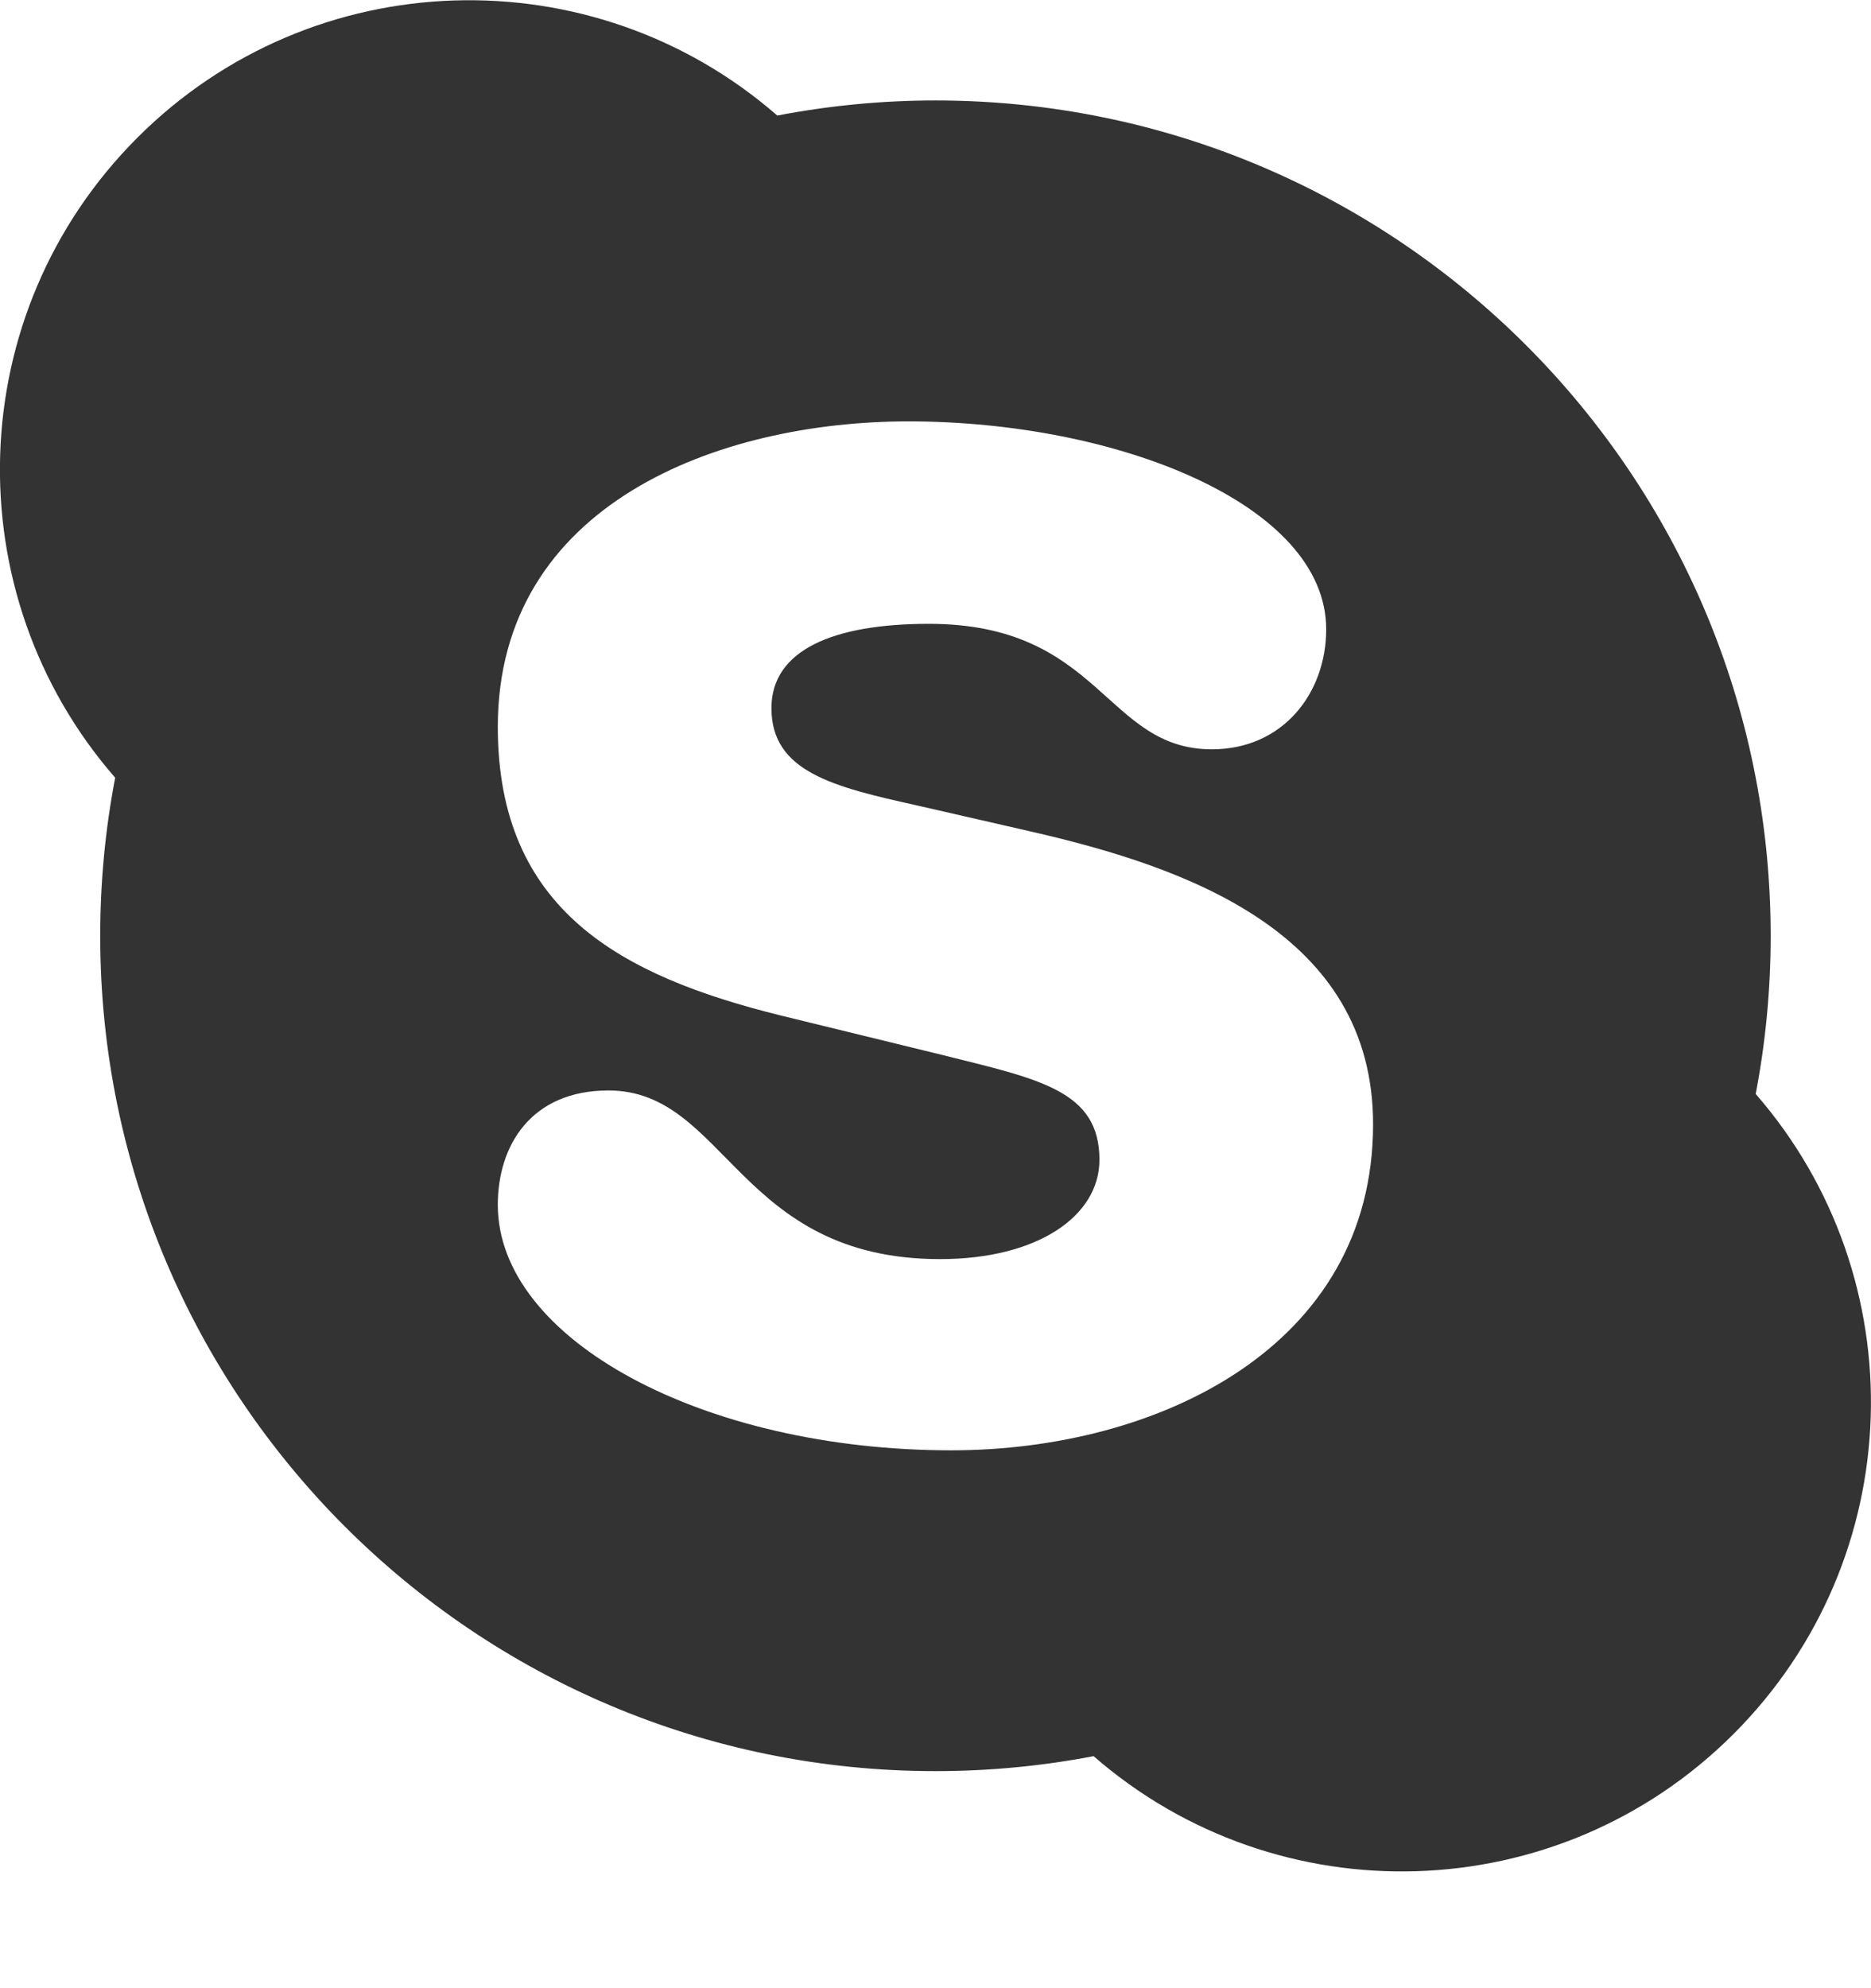 <svg width="16" height="17" viewBox="0 0 16 17" fill="none" xmlns="http://www.w3.org/2000/svg">
<path d="M15.014 9.354C15.098 8.916 15.142 8.464 15.142 8.002C15.142 4.057 11.944 0.859 7.999 0.859C7.537 0.859 7.085 0.904 6.647 0.988C5.07 -0.387 2.676 -0.324 1.175 1.177C-0.327 2.679 -0.389 5.073 0.985 6.65C0.901 7.088 0.857 7.54 0.857 8.002C0.857 11.947 4.055 15.144 7.999 15.144C8.462 15.144 8.914 15.1 9.352 15.016C10.929 16.39 13.323 16.328 14.824 14.827C16.326 13.325 16.388 10.931 15.014 9.354ZM8.135 12.401C6.02 12.401 4.257 11.456 4.257 10.302C4.257 9.789 4.546 9.324 5.203 9.324C6.212 9.324 6.309 10.766 8.04 10.766C8.873 10.766 9.402 10.398 9.402 9.917C9.402 9.324 8.889 9.228 8.056 9.02L6.677 8.683C5.315 8.346 4.257 7.786 4.257 6.215C4.257 4.308 6.148 3.603 7.767 3.603C9.546 3.603 11.341 4.308 11.341 5.381C11.341 5.926 10.972 6.407 10.363 6.407C9.45 6.407 9.417 5.334 7.943 5.334C7.126 5.334 6.597 5.558 6.597 6.055C6.597 6.6 7.126 6.728 7.847 6.888L8.825 7.112C10.155 7.417 11.742 7.978 11.742 9.613C11.742 11.52 9.898 12.401 8.135 12.401Z" fill="#333333"/>
</svg>
